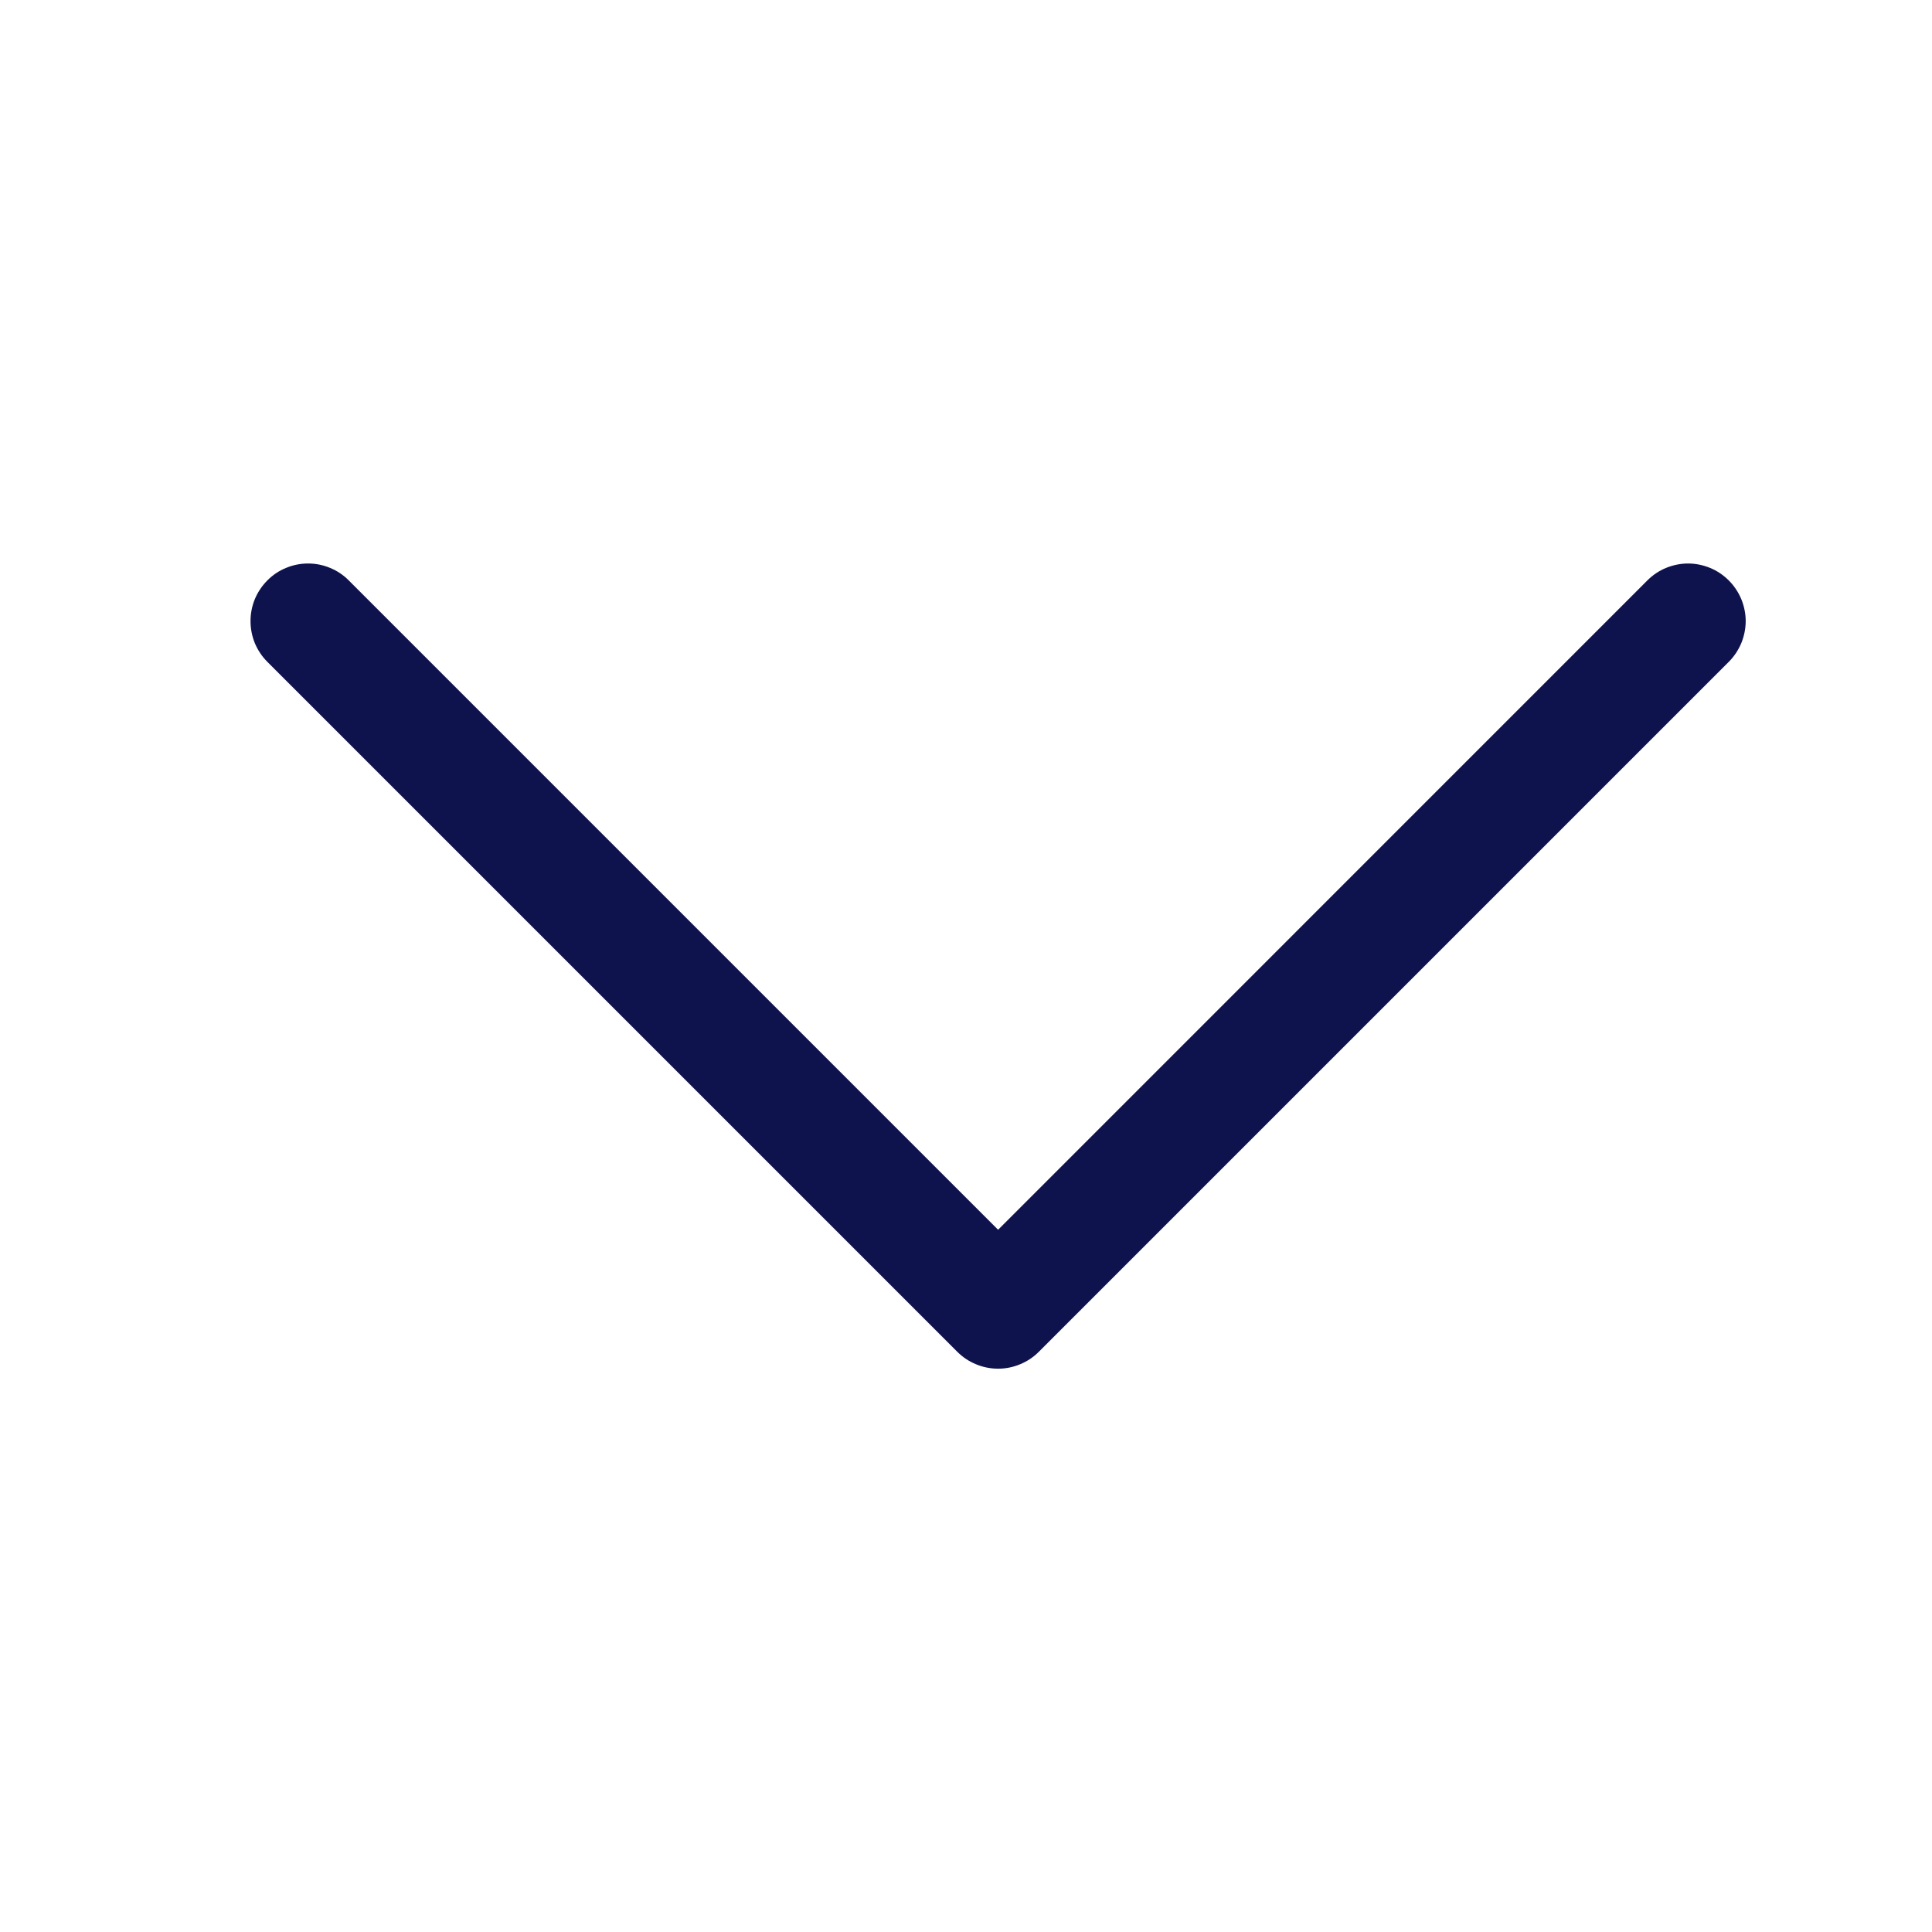 <svg width="20" height="20" viewBox="0 0 21 21" xmlns="http://www.w3.org/2000/svg">
<path fill="#0F134D" fill-rule="evenodd" clip-rule="evenodd" d="M2.906 6.309C2.964 6.25 3.033 6.204 3.109 6.173C3.185 6.141 3.267 6.125 3.349 6.125C3.431 6.125 3.512 6.141 3.588 6.173C3.664 6.204 3.733 6.25 3.791 6.309L10.849 13.367L17.906 6.309C17.964 6.251 18.033 6.204 18.109 6.173C18.185 6.142 18.267 6.125 18.349 6.125C18.431 6.125 18.512 6.142 18.588 6.173C18.664 6.204 18.733 6.251 18.791 6.309C18.849 6.367 18.895 6.436 18.927 6.512C18.958 6.588 18.975 6.669 18.975 6.751C18.975 6.833 18.958 6.915 18.927 6.991C18.895 7.067 18.849 7.136 18.791 7.194L11.291 14.694C11.233 14.752 11.164 14.798 11.088 14.829C11.012 14.861 10.931 14.877 10.849 14.877C10.767 14.877 10.685 14.861 10.609 14.829C10.533 14.798 10.464 14.752 10.406 14.694L2.906 7.194C2.848 7.136 2.802 7.067 2.77 6.991C2.739 6.915 2.723 6.833 2.723 6.751C2.723 6.669 2.739 6.588 2.77 6.512C2.802 6.436 2.848 6.367 2.906 6.309Z"/>
</svg>
